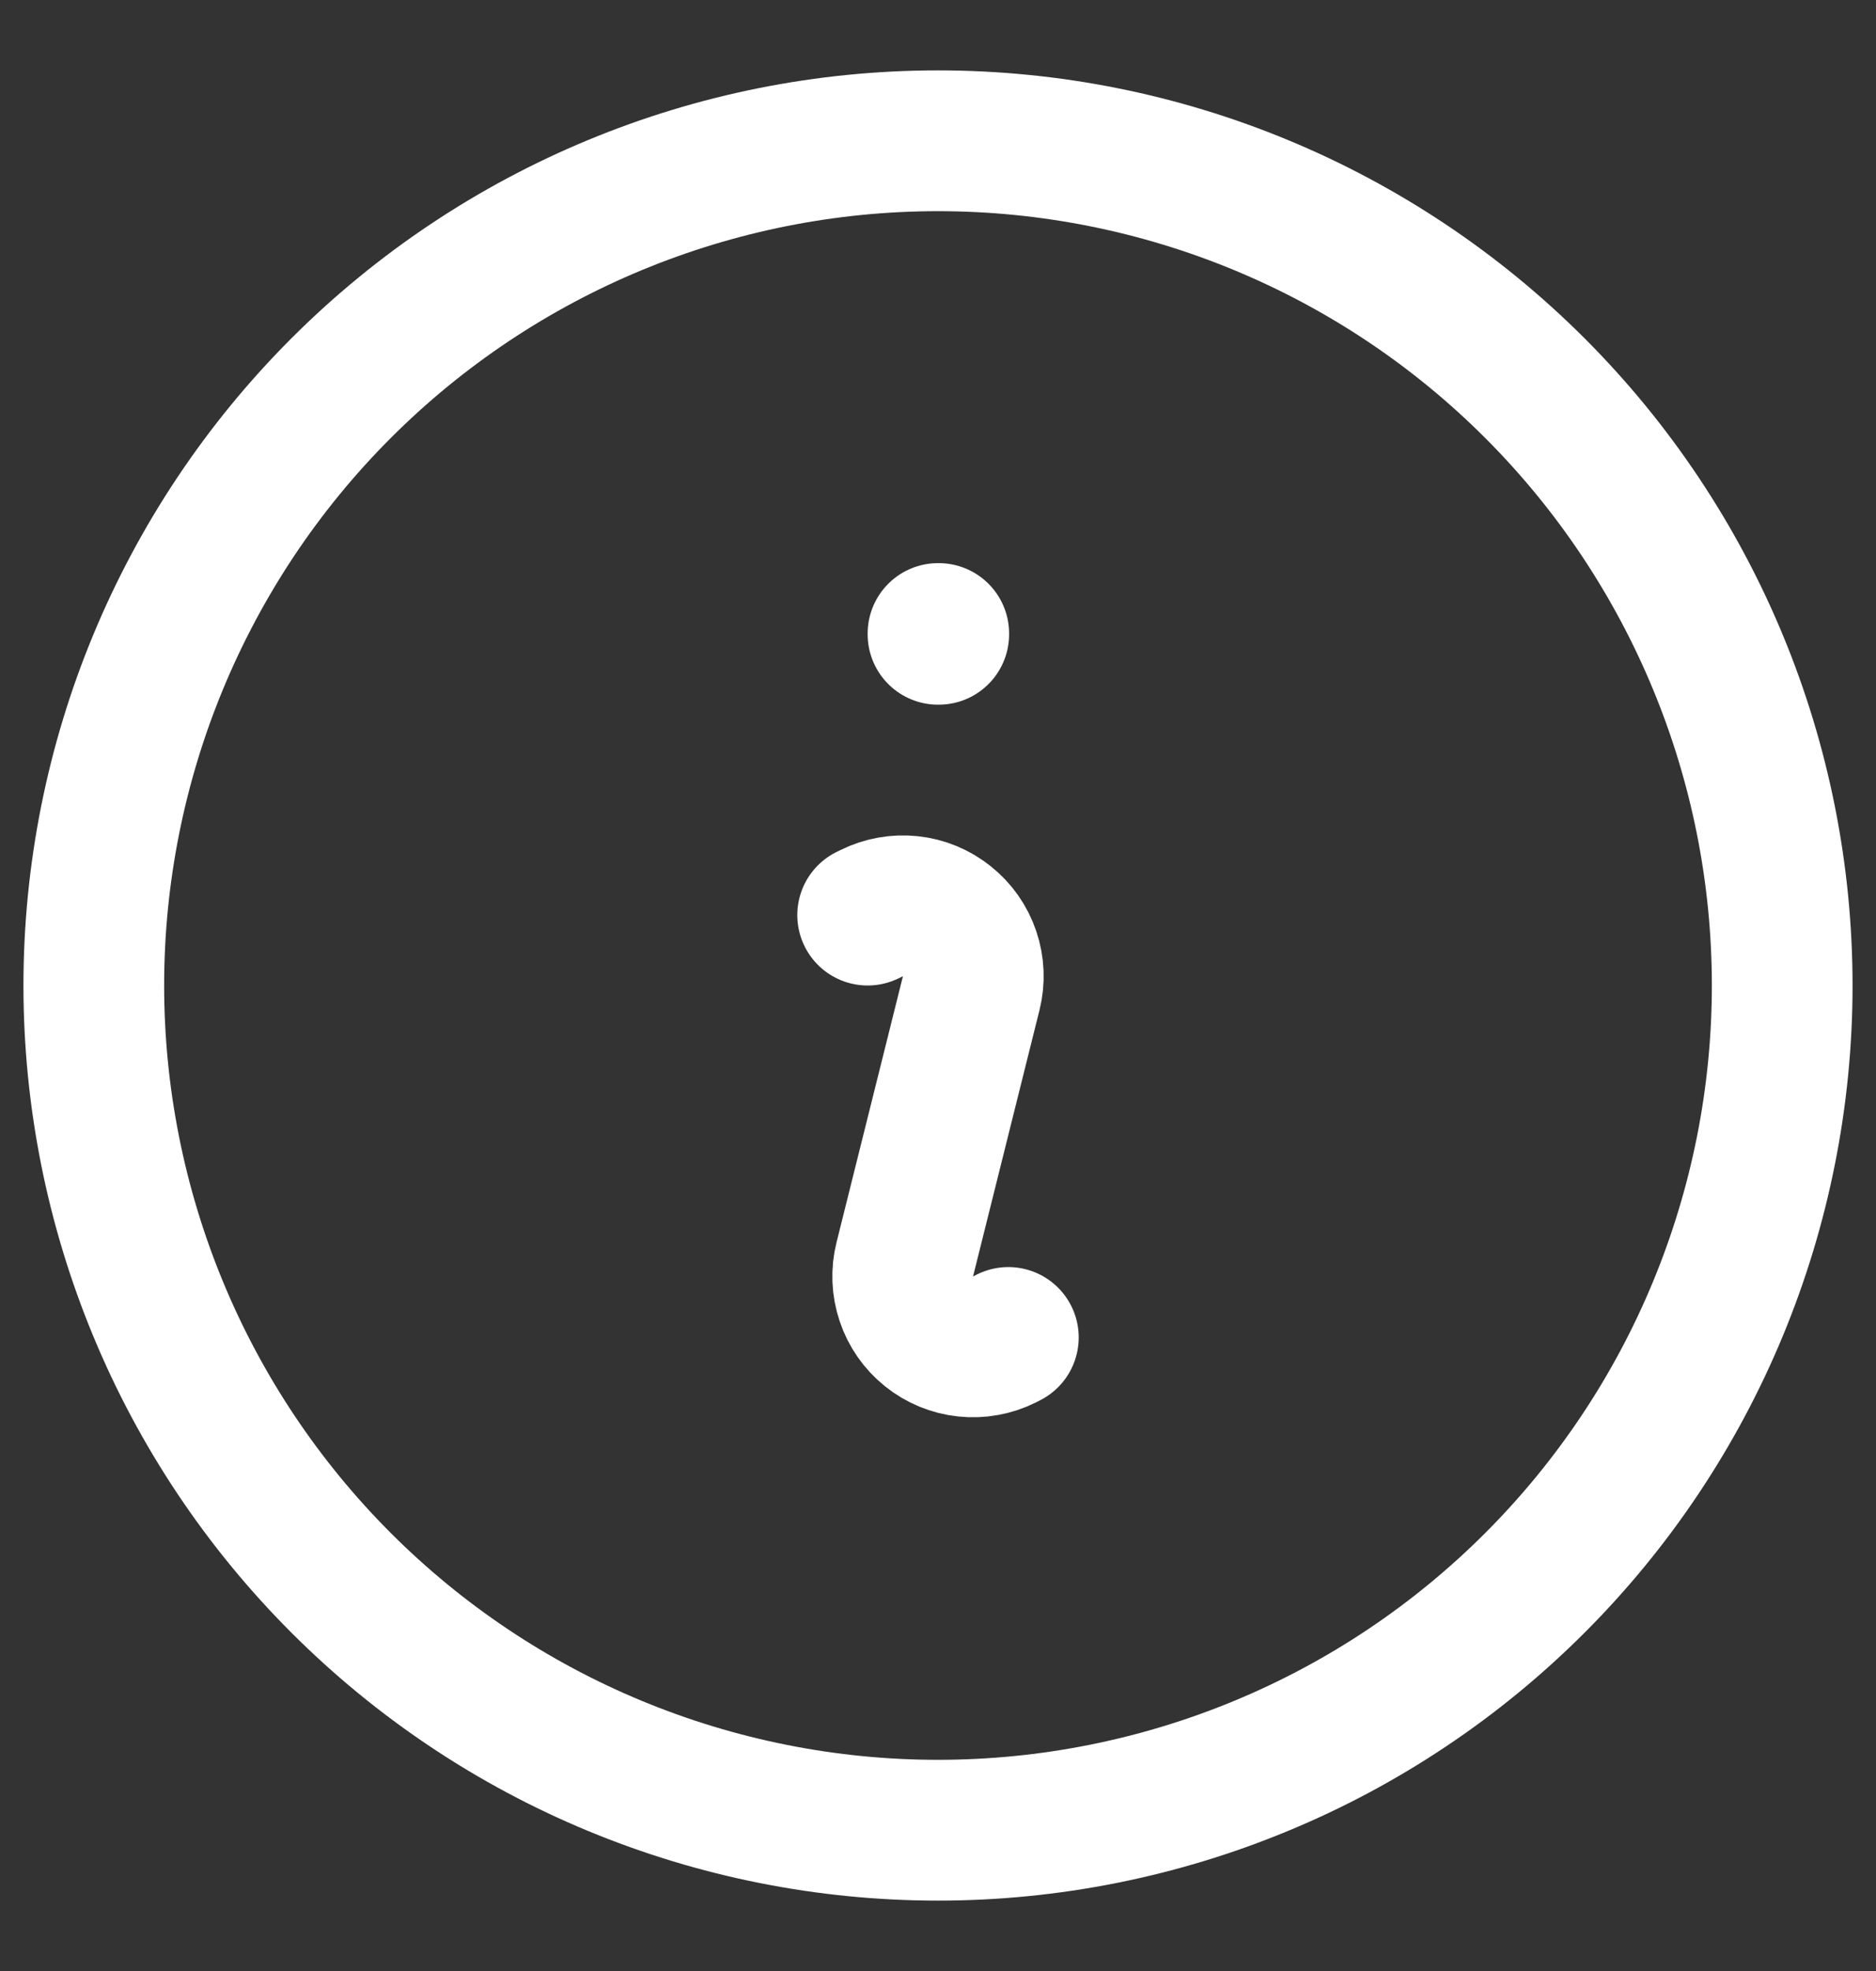 <svg width="20" height="21" viewBox="0 0 20 21" fill="none" xmlns="http://www.w3.org/2000/svg">
<rect x="0" y="0" width="20" height="21" fill="#333333" stroke="none"/>
<path id="Vector" d="M9.25 9.75L9.291 9.73C9.419 9.666 9.563 9.64 9.706 9.655C9.848 9.67 9.983 9.726 10.095 9.816C10.207 9.905 10.291 10.025 10.337 10.161C10.383 10.297 10.389 10.443 10.354 10.582L9.646 13.418C9.611 13.557 9.617 13.703 9.663 13.839C9.708 13.975 9.792 14.095 9.904 14.185C10.016 14.275 10.151 14.331 10.294 14.346C10.437 14.361 10.581 14.335 10.709 14.271L10.75 14.25M19 10.5C19 11.682 18.767 12.852 18.315 13.944C17.863 15.036 17.2 16.028 16.364 16.864C15.528 17.7 14.536 18.363 13.444 18.815C12.352 19.267 11.182 19.5 10 19.5C8.818 19.5 7.648 19.267 6.556 18.815C5.464 18.363 4.472 17.7 3.636 16.864C2.8 16.028 2.137 15.036 1.685 13.944C1.233 12.852 1 11.682 1 10.5C1 8.113 1.948 5.824 3.636 4.136C5.324 2.448 7.613 1.5 10 1.5C12.387 1.5 14.676 2.448 16.364 4.136C18.052 5.824 19 8.113 19 10.5ZM10 6.75H10.008V6.758H10V6.75Z" stroke="white" stroke-width="1.5" stroke-linecap="round" stroke-linejoin="round"/>
</svg>
